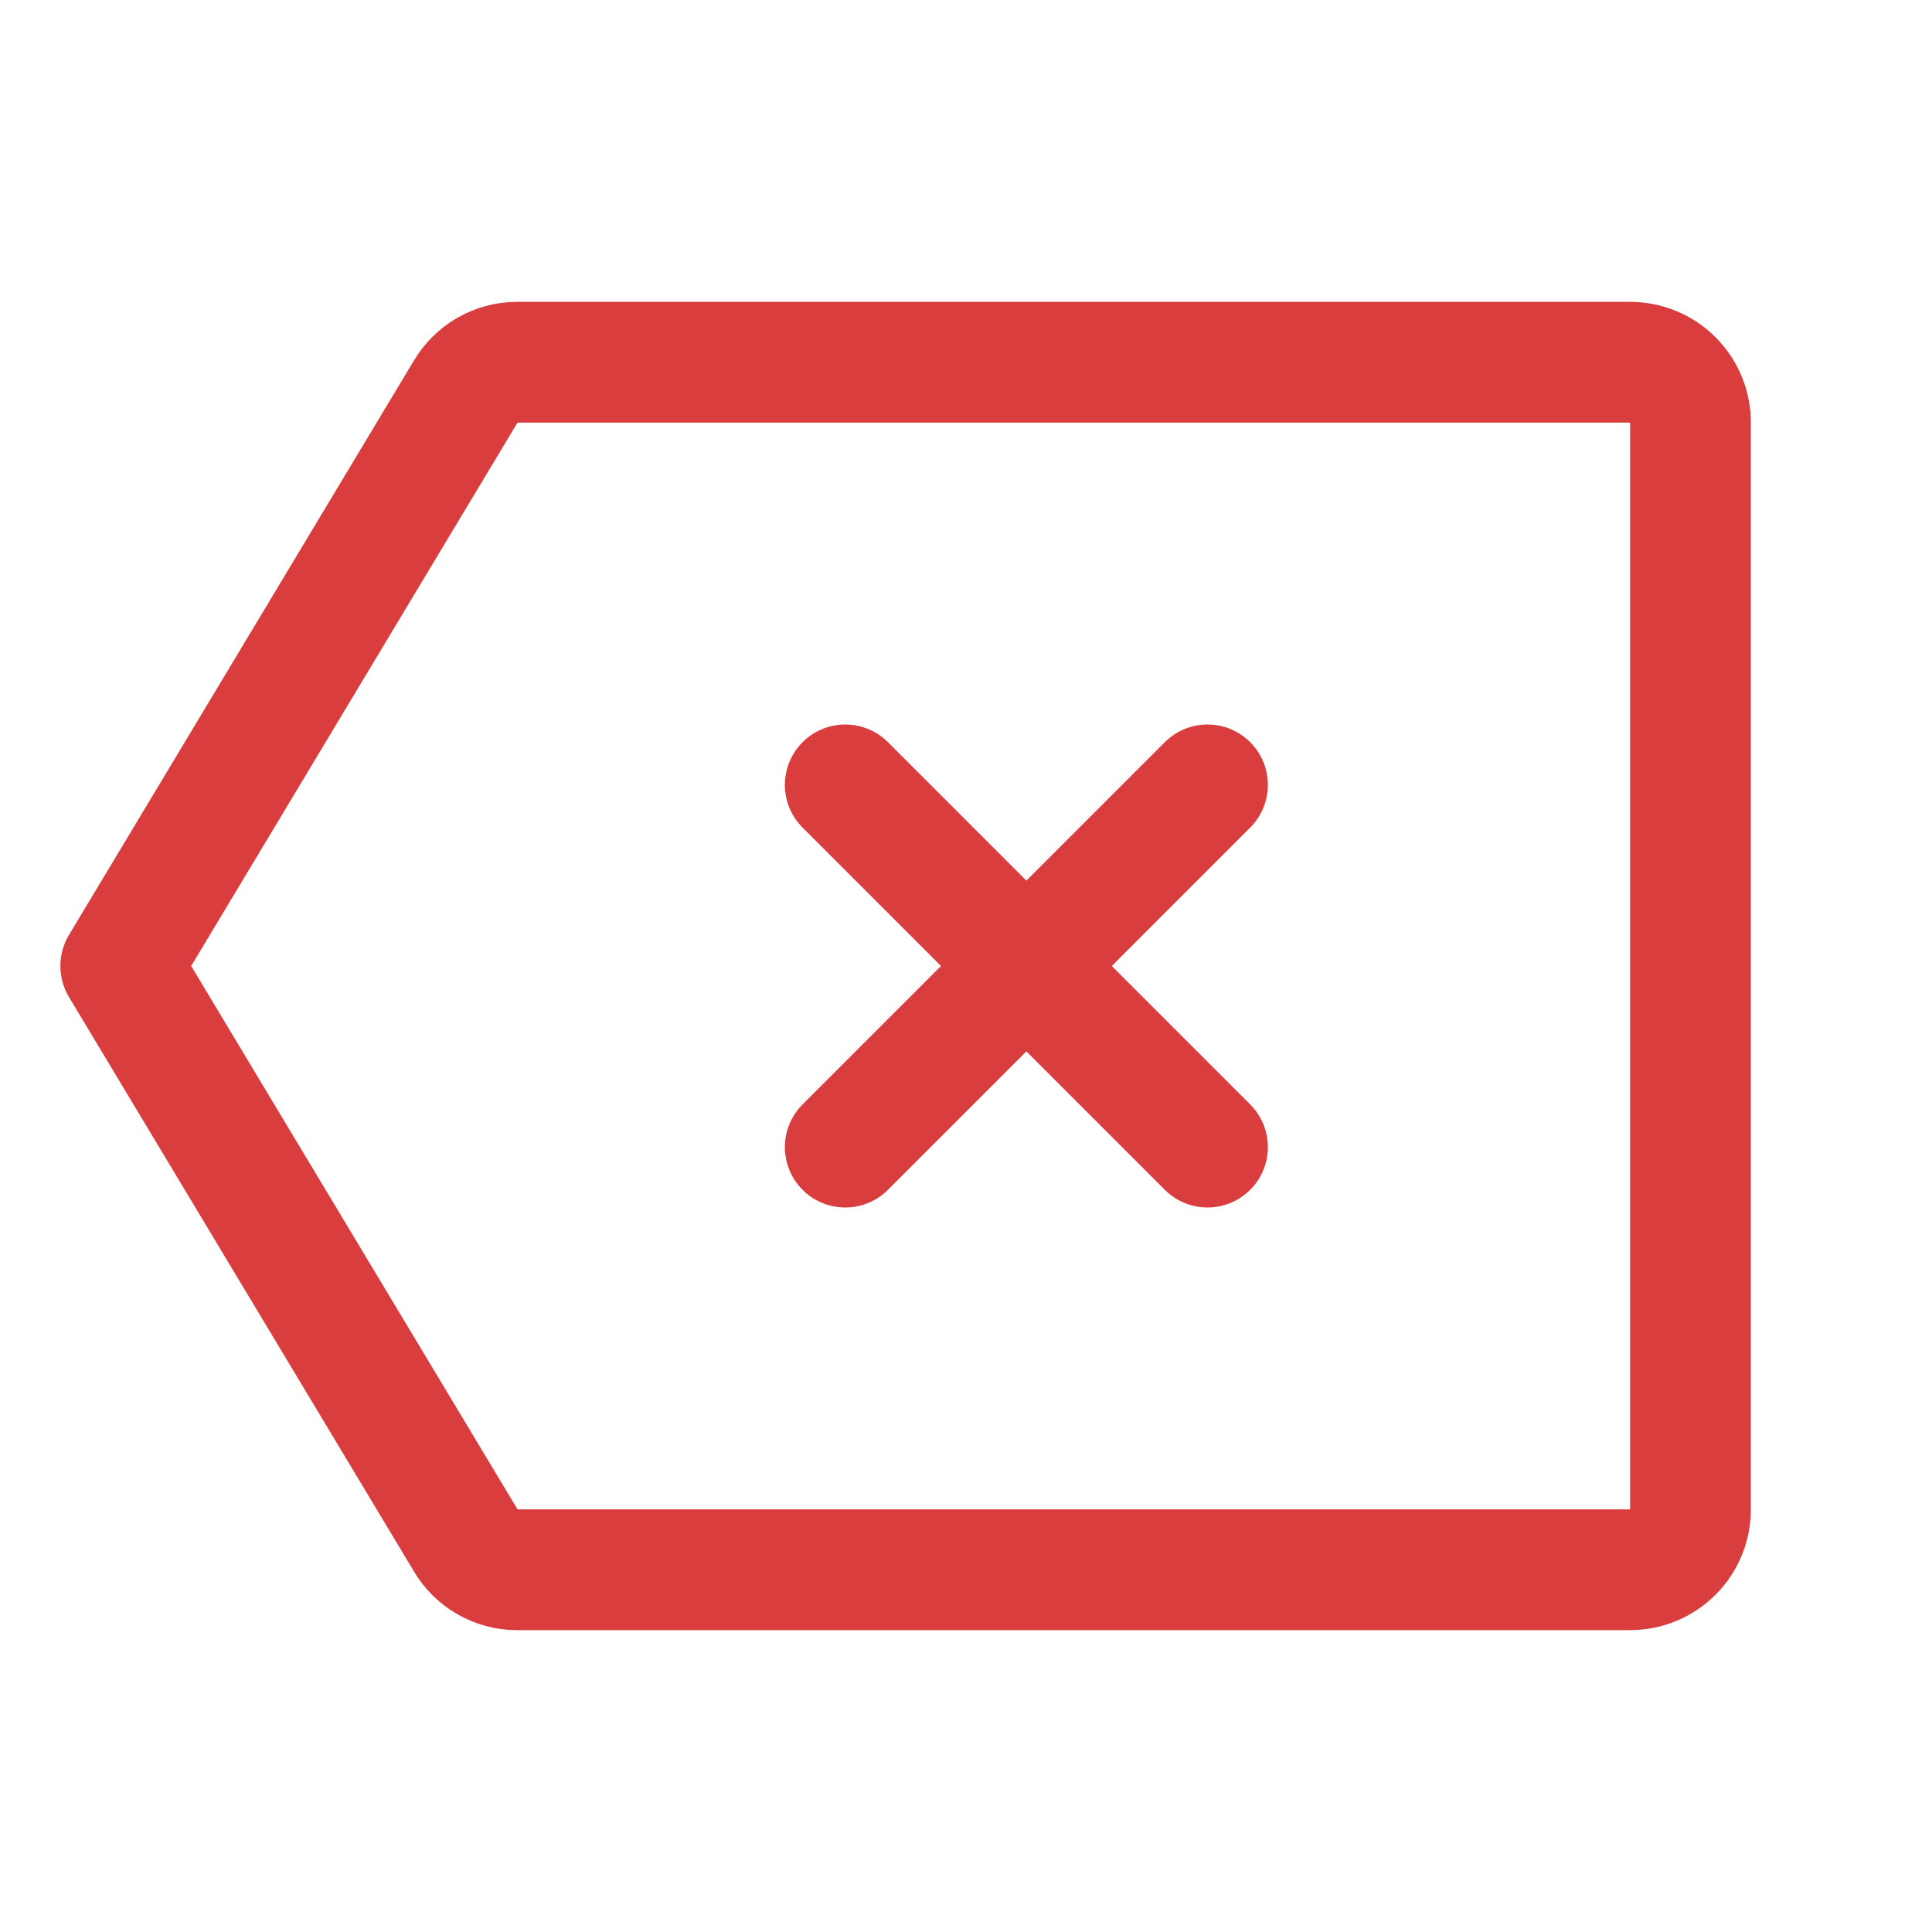 <svg width="32" height="32" viewBox="0 0 32 32" fill="none" xmlns="http://www.w3.org/2000/svg">
<path d="M7.713 25.512L2 16L7.713 6.487C7.8 6.339 7.924 6.216 8.073 6.131C8.222 6.045 8.391 6 8.562 6H27C27.265 6 27.52 6.105 27.707 6.293C27.895 6.48 28 6.735 28 7V25C28 25.265 27.895 25.52 27.707 25.707C27.52 25.895 27.265 26 27 26H8.562C8.391 26 8.222 25.955 8.073 25.869C7.924 25.784 7.8 25.661 7.713 25.512V25.512Z" stroke="#D93D3D" stroke-width="2" stroke-linecap="round" stroke-linejoin="round"/>
<path d="M20 13L14 19" stroke="#D93D3D" stroke-width="2" stroke-linecap="round" stroke-linejoin="round"/>
<path d="M20 19L14 13" stroke="#D93D3D" stroke-width="2" stroke-linecap="round" stroke-linejoin="round"/>
</svg>
